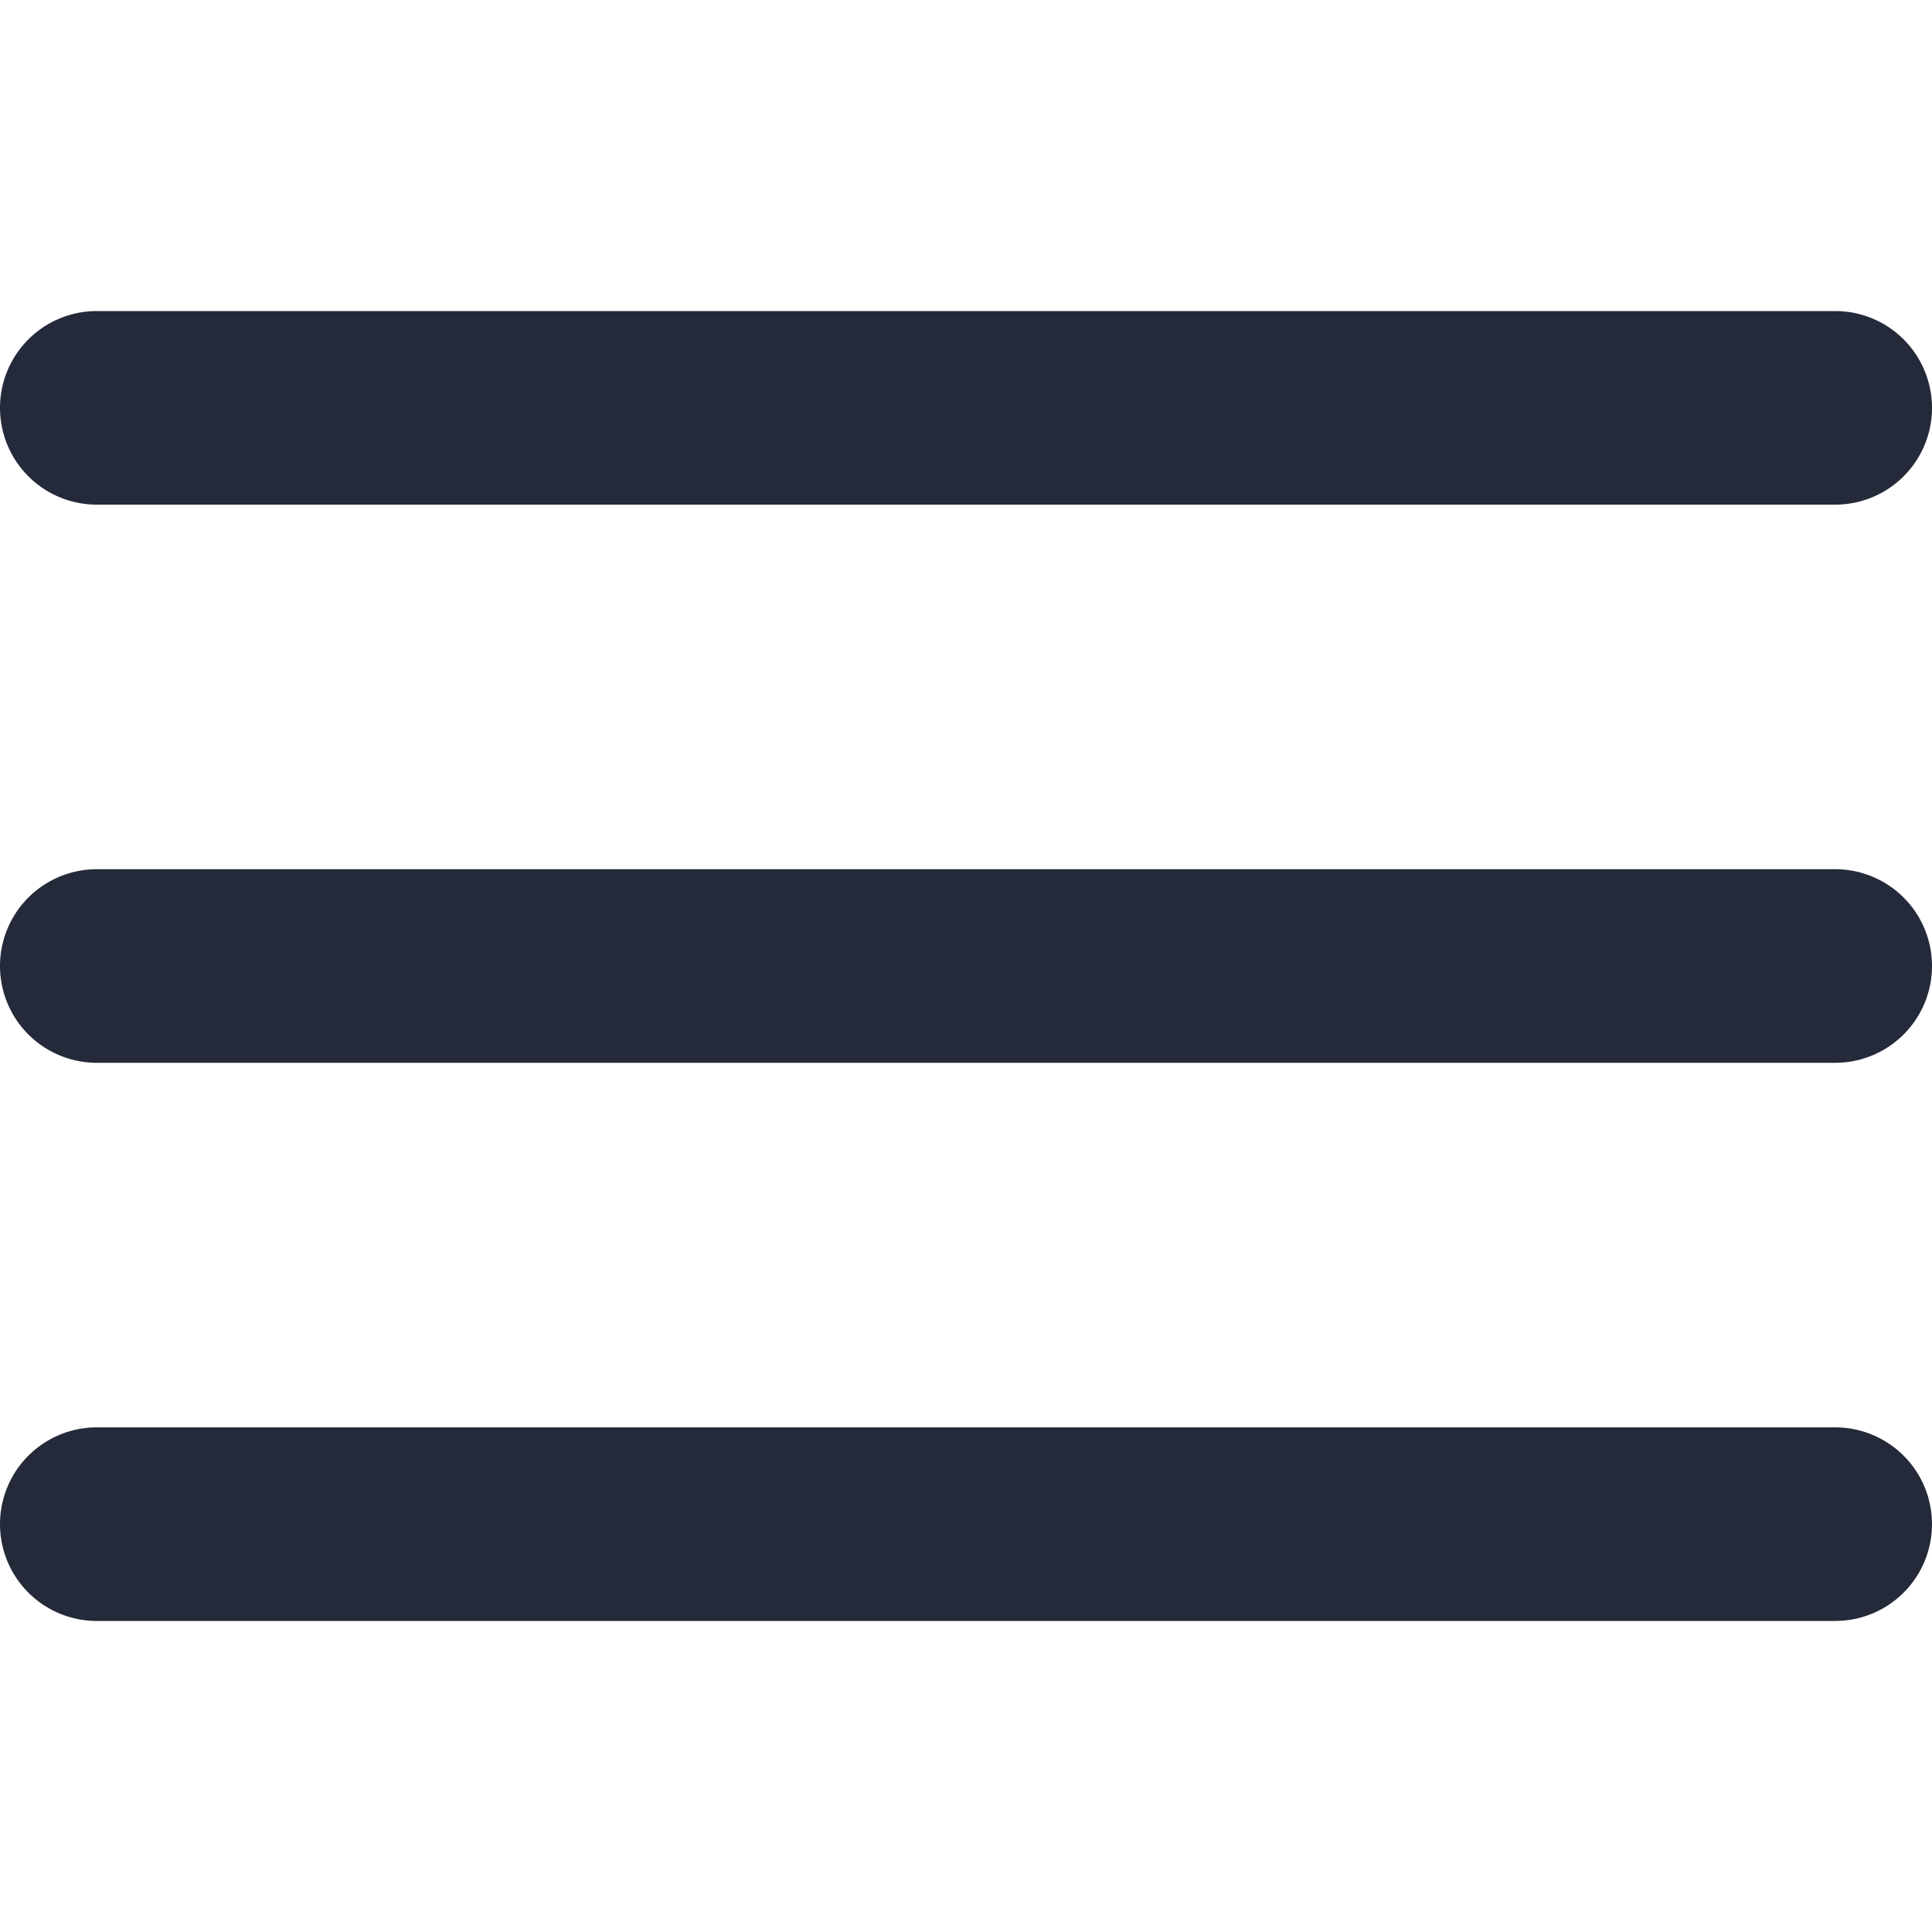 <svg id="Layer_1" data-name="Layer 1" xmlns="http://www.w3.org/2000/svg" viewBox="0 0 20 20"><path d="M0,4.222A1.002,1.002,0,0,1,1.002,3.22H18.998a1.002,1.002,0,0,1,0,2.004H1.002A1.002,1.002,0,0,1,0,4.222ZM0,10A1.002,1.002,0,0,1,1.002,8.998H18.998a1.002,1.002,0,0,1,0,2.004H1.002A1.002,1.002,0,0,1,0,10Zm1.002,4.776a1.002,1.002,0,0,0,0,2.004H18.998a1.002,1.002,0,0,0,0-2.004Z" fill="#252a3a" fill-rule="evenodd"/></svg>